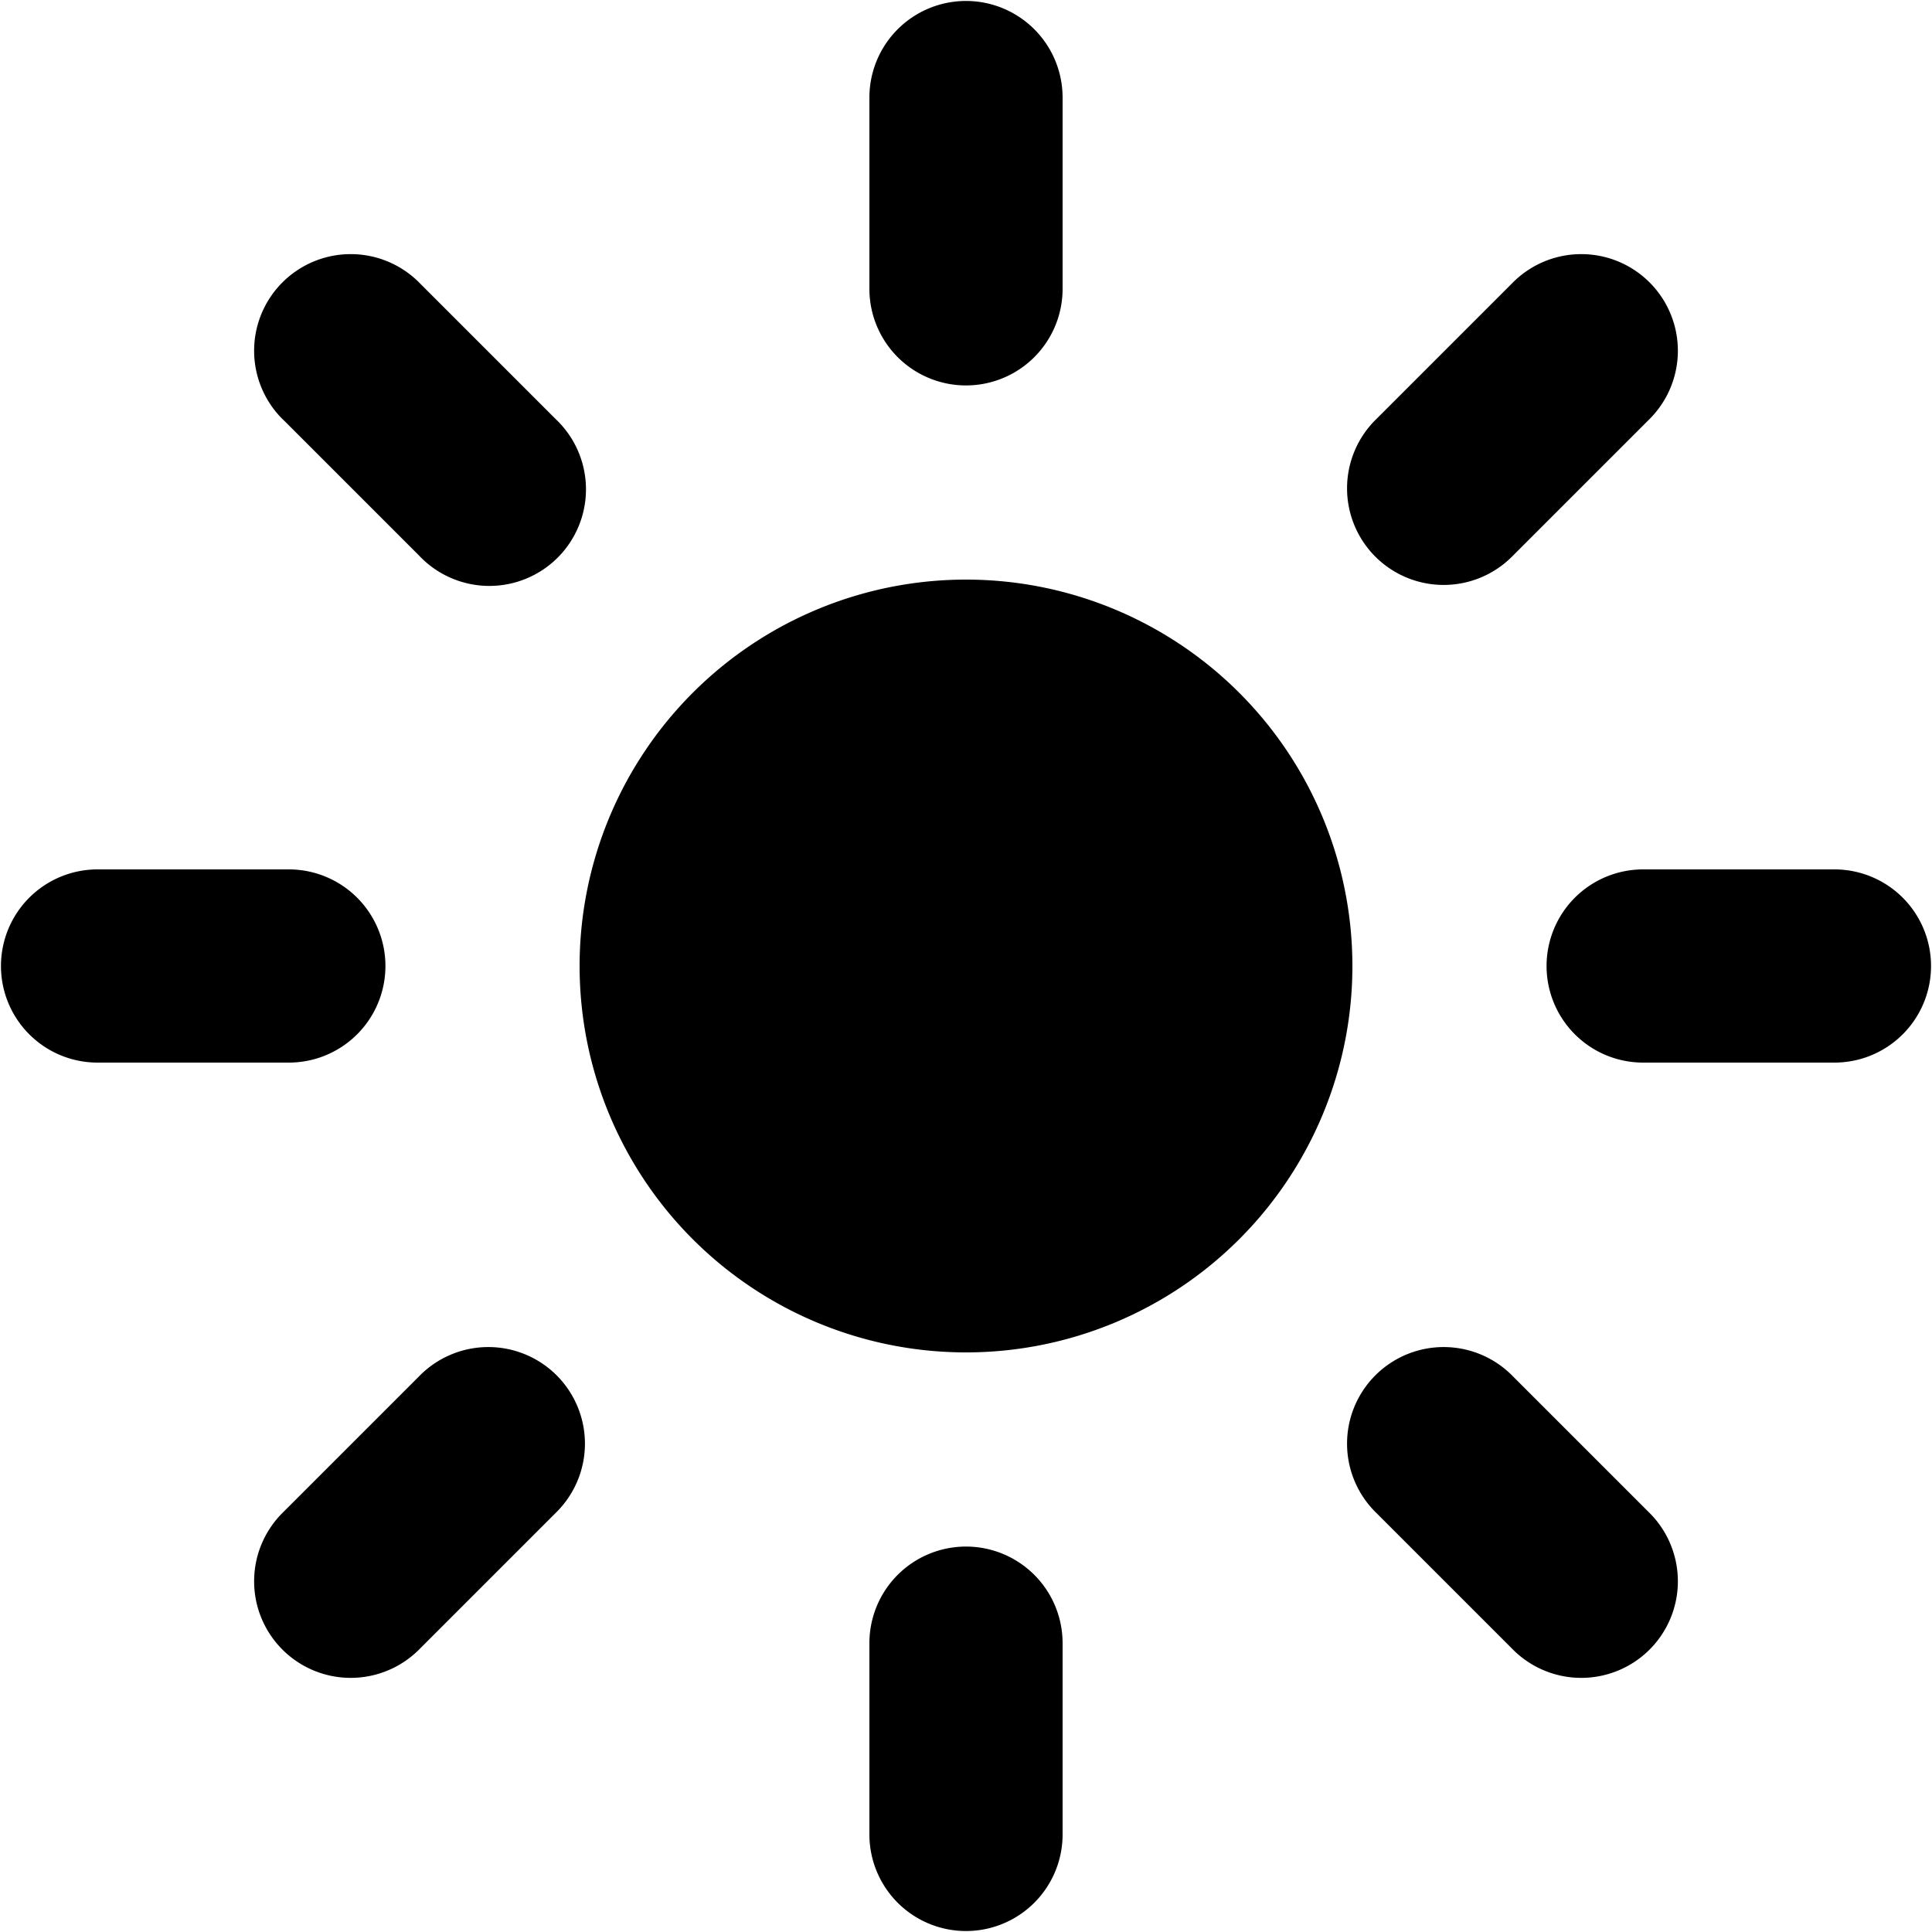<svg width="20" height="20" viewBox="0 0 20 20" xmlns="http://www.w3.org/2000/svg"><path d="M10 14a4 4 0 1 0 0-8 4 4 0 0 0 0 8zM9 1.01a1 1 0 1 1 2 0v1.98a1 1 0 1 1-2 0V1.01zm6.65 1.926a1 1 0 1 1 1.414 1.414l-1.4 1.4a1 1 0 1 1-1.414-1.414l1.4-1.4zM18.99 9a1 1 0 1 1 0 2h-1.98a1 1 0 1 1 0-2h1.98zm-1.926 6.65a1 1 0 1 1-1.414 1.414l-1.4-1.4a1 1 0 1 1 1.414-1.414l1.4 1.4zM11 18.99a1 1 0 1 1-2 0v-1.98a1 1 0 1 1 2 0v1.98zm-6.65-1.926a1 1 0 1 1-1.414-1.414l1.4-1.4a1 1 0 1 1 1.414 1.414l-1.4 1.4zM1.01 11a1 1 0 1 1 0-2h1.98a1 1 0 1 1 0 2H1.01zm1.926-6.65A1 1 0 1 1 4.35 2.936l1.4 1.4A1 1 0 1 1 4.337 5.75l-1.4-1.4z" fill="#000" fill-rule="evenodd"/></svg>